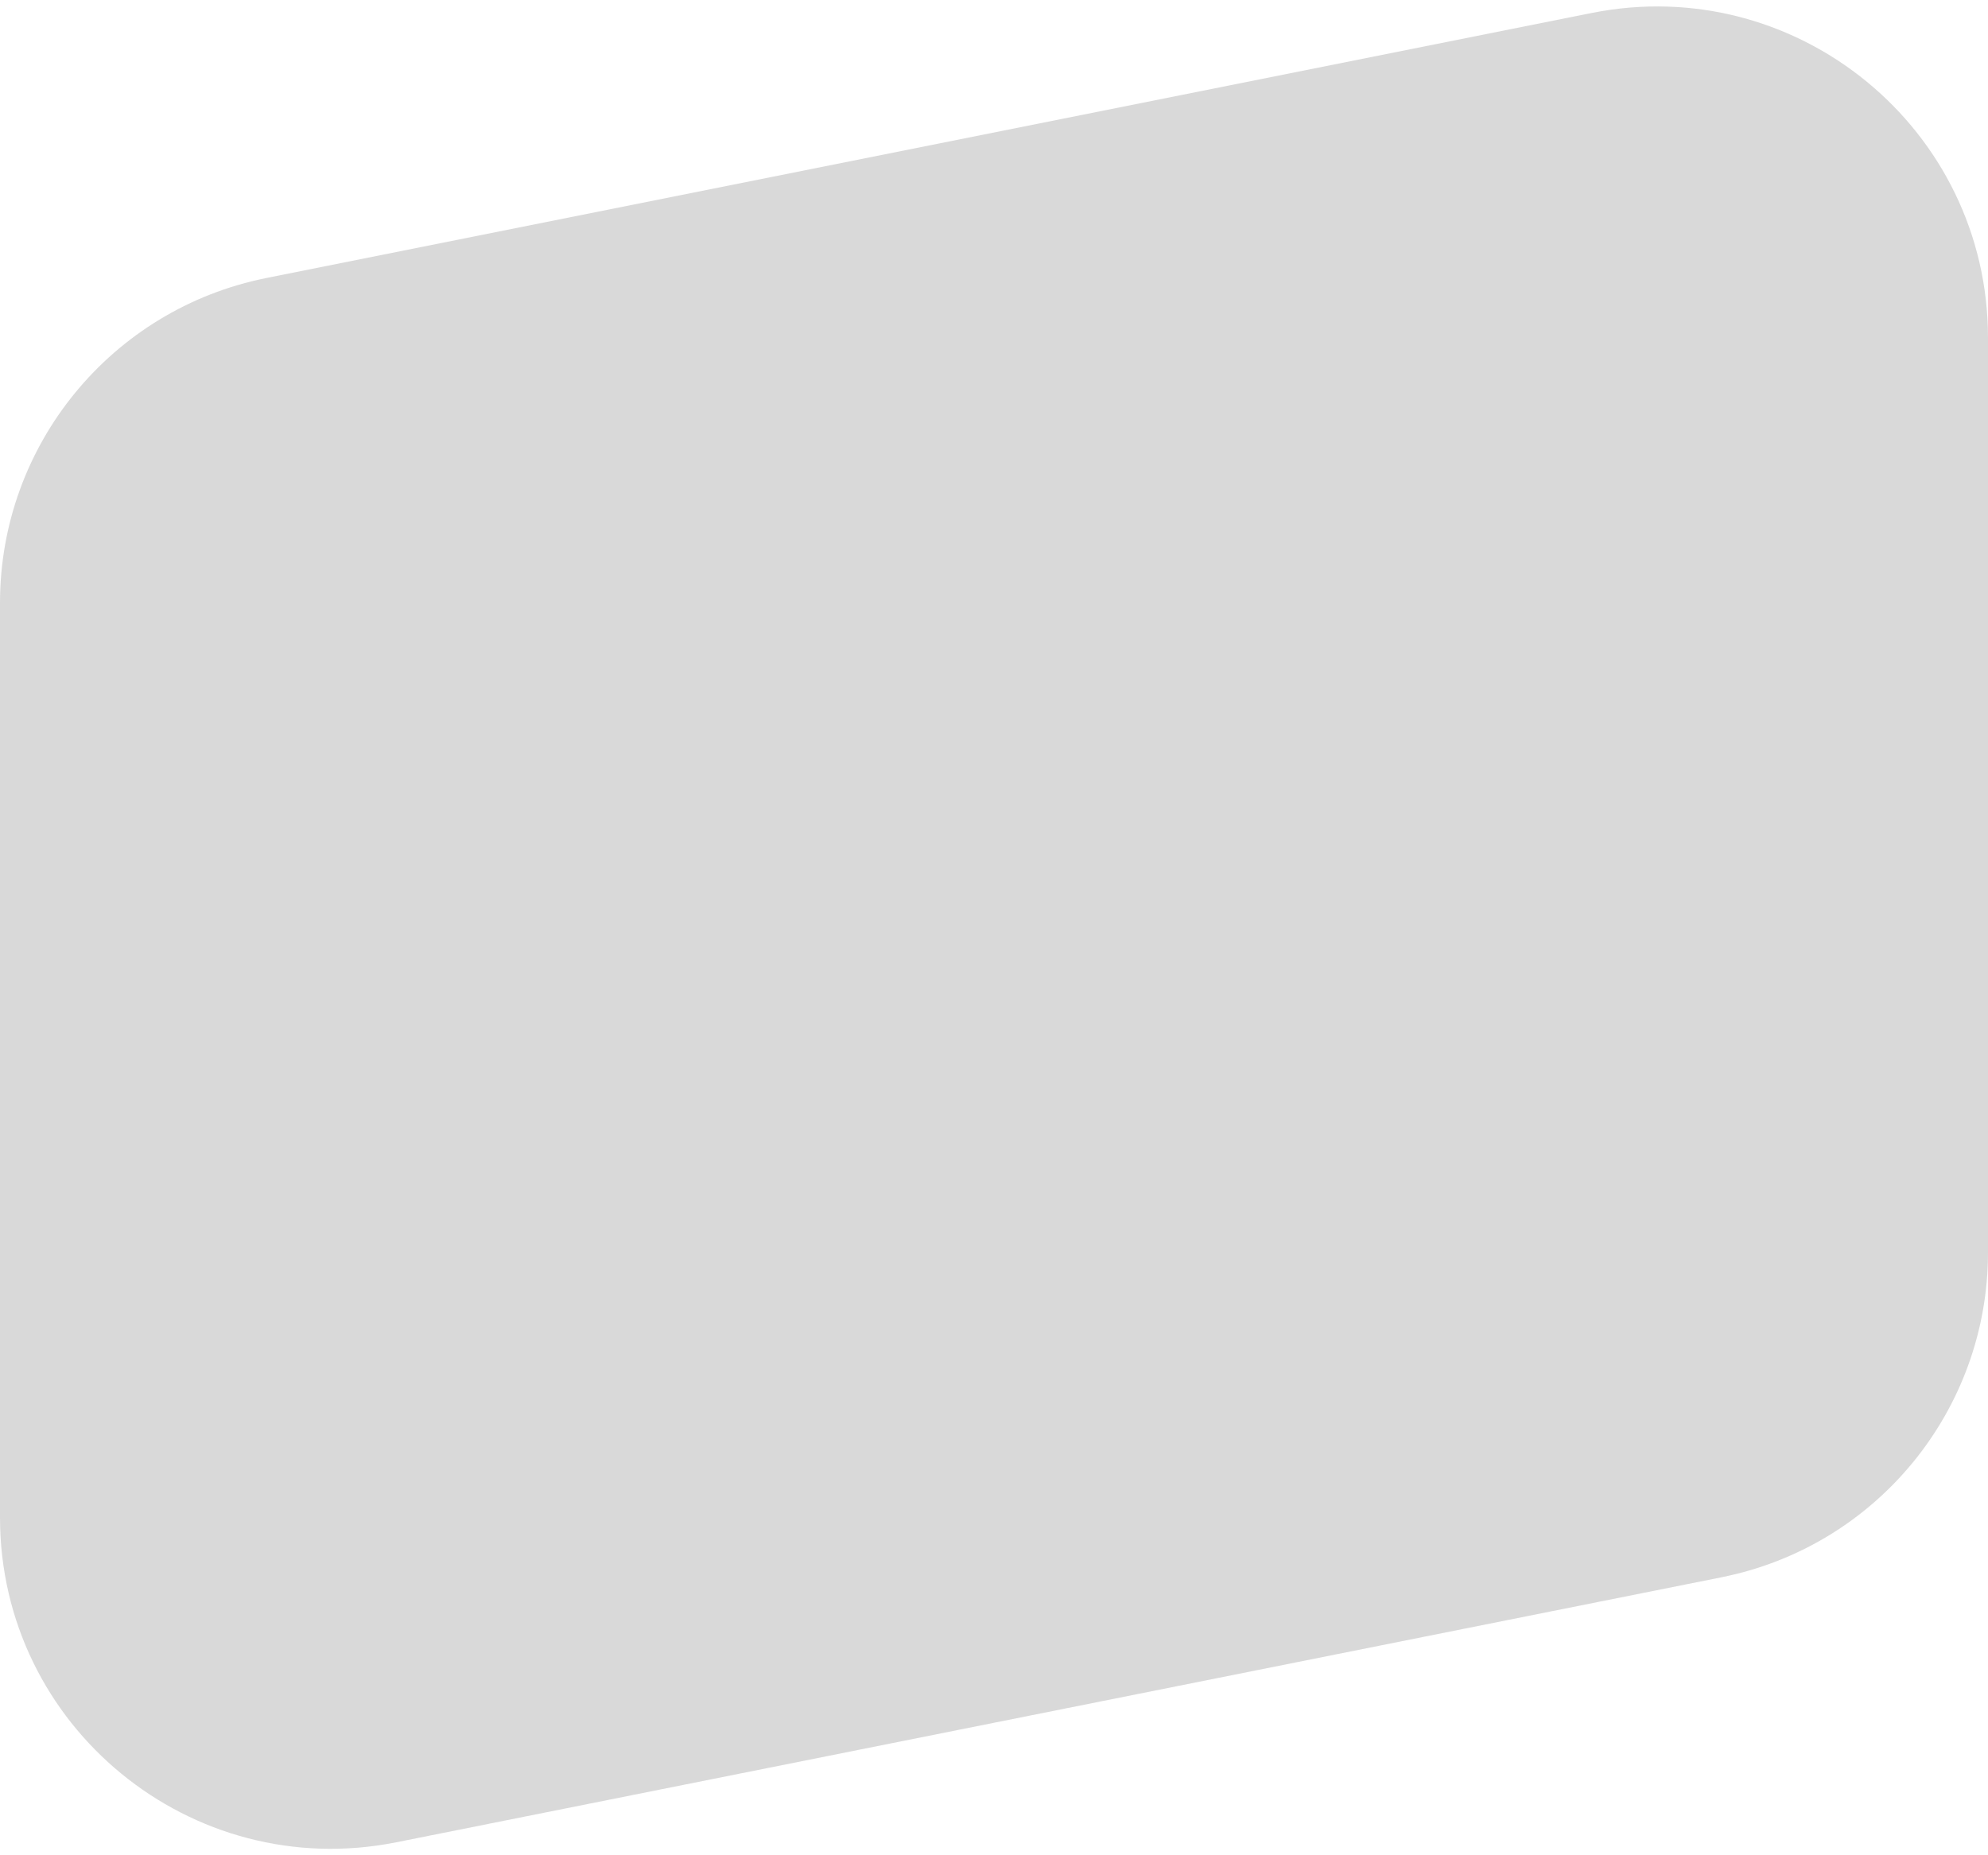 <svg width="60" height="56" viewBox="0 0 60 56" fill="none" xmlns="http://www.w3.org/2000/svg">
<path d="M0 18.198C0 13.431 3.365 9.327 8.039 8.392L48.039 0.392C54.227 -0.845 60 3.888 60 10.198V37.802C60 42.569 56.635 46.673 51.961 47.608L11.961 55.608C5.773 56.845 0 52.112 0 45.802V18.198Z" fill="#D9D9D9"/>
</svg>
